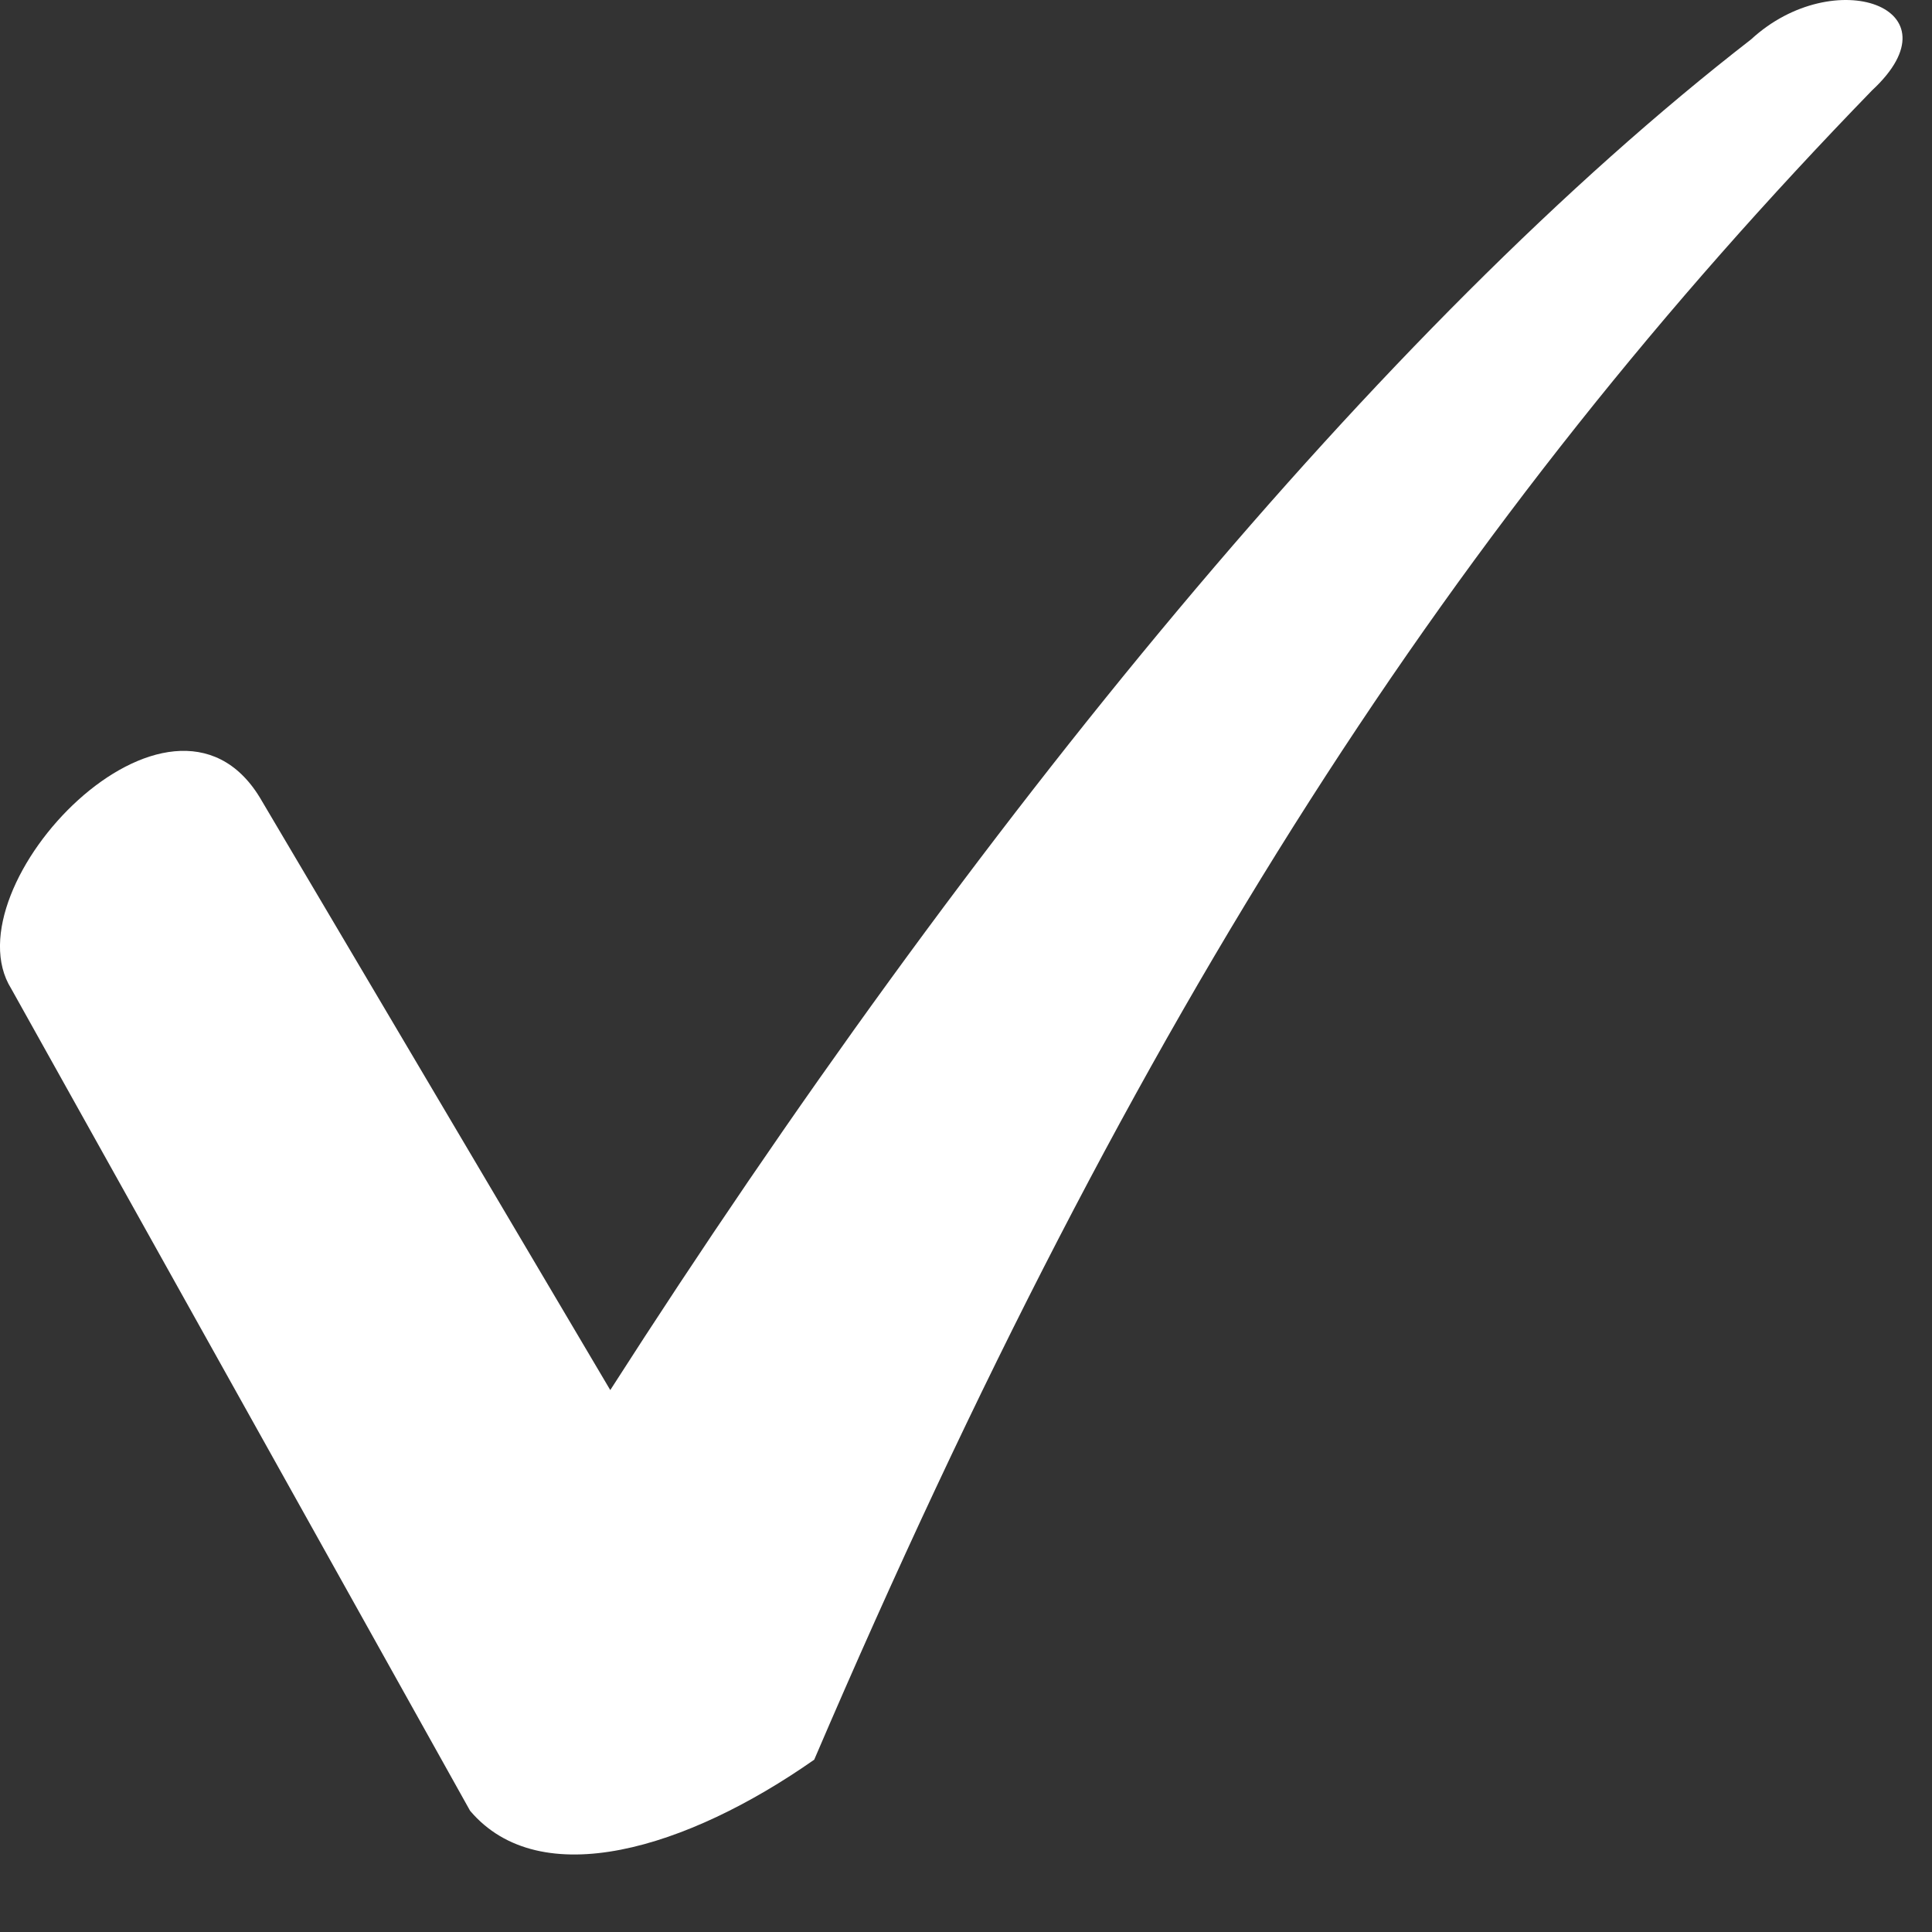 <svg width="16" height="16" viewBox="0 0 16 16" fill="none" xmlns="http://www.w3.org/2000/svg">
<rect x="0" y="0" width="16" height="16" fill="#333333" stroke="none"/>
<path fill-rule="evenodd" clip-rule="evenodd" d="M2.152 6.605L5.054 11.512C8.063 6.816 11.44 2.7 14.502 0.326C15.188 -0.307 16.243 0.062 15.504 0.748C12.073 4.284 9.434 8.294 6.743 14.573C5.688 15.312 4.474 15.681 3.893 14.996L0.093 8.188C-0.434 7.344 1.413 5.392 2.152 6.605Z" fill="white"/>
</svg>
